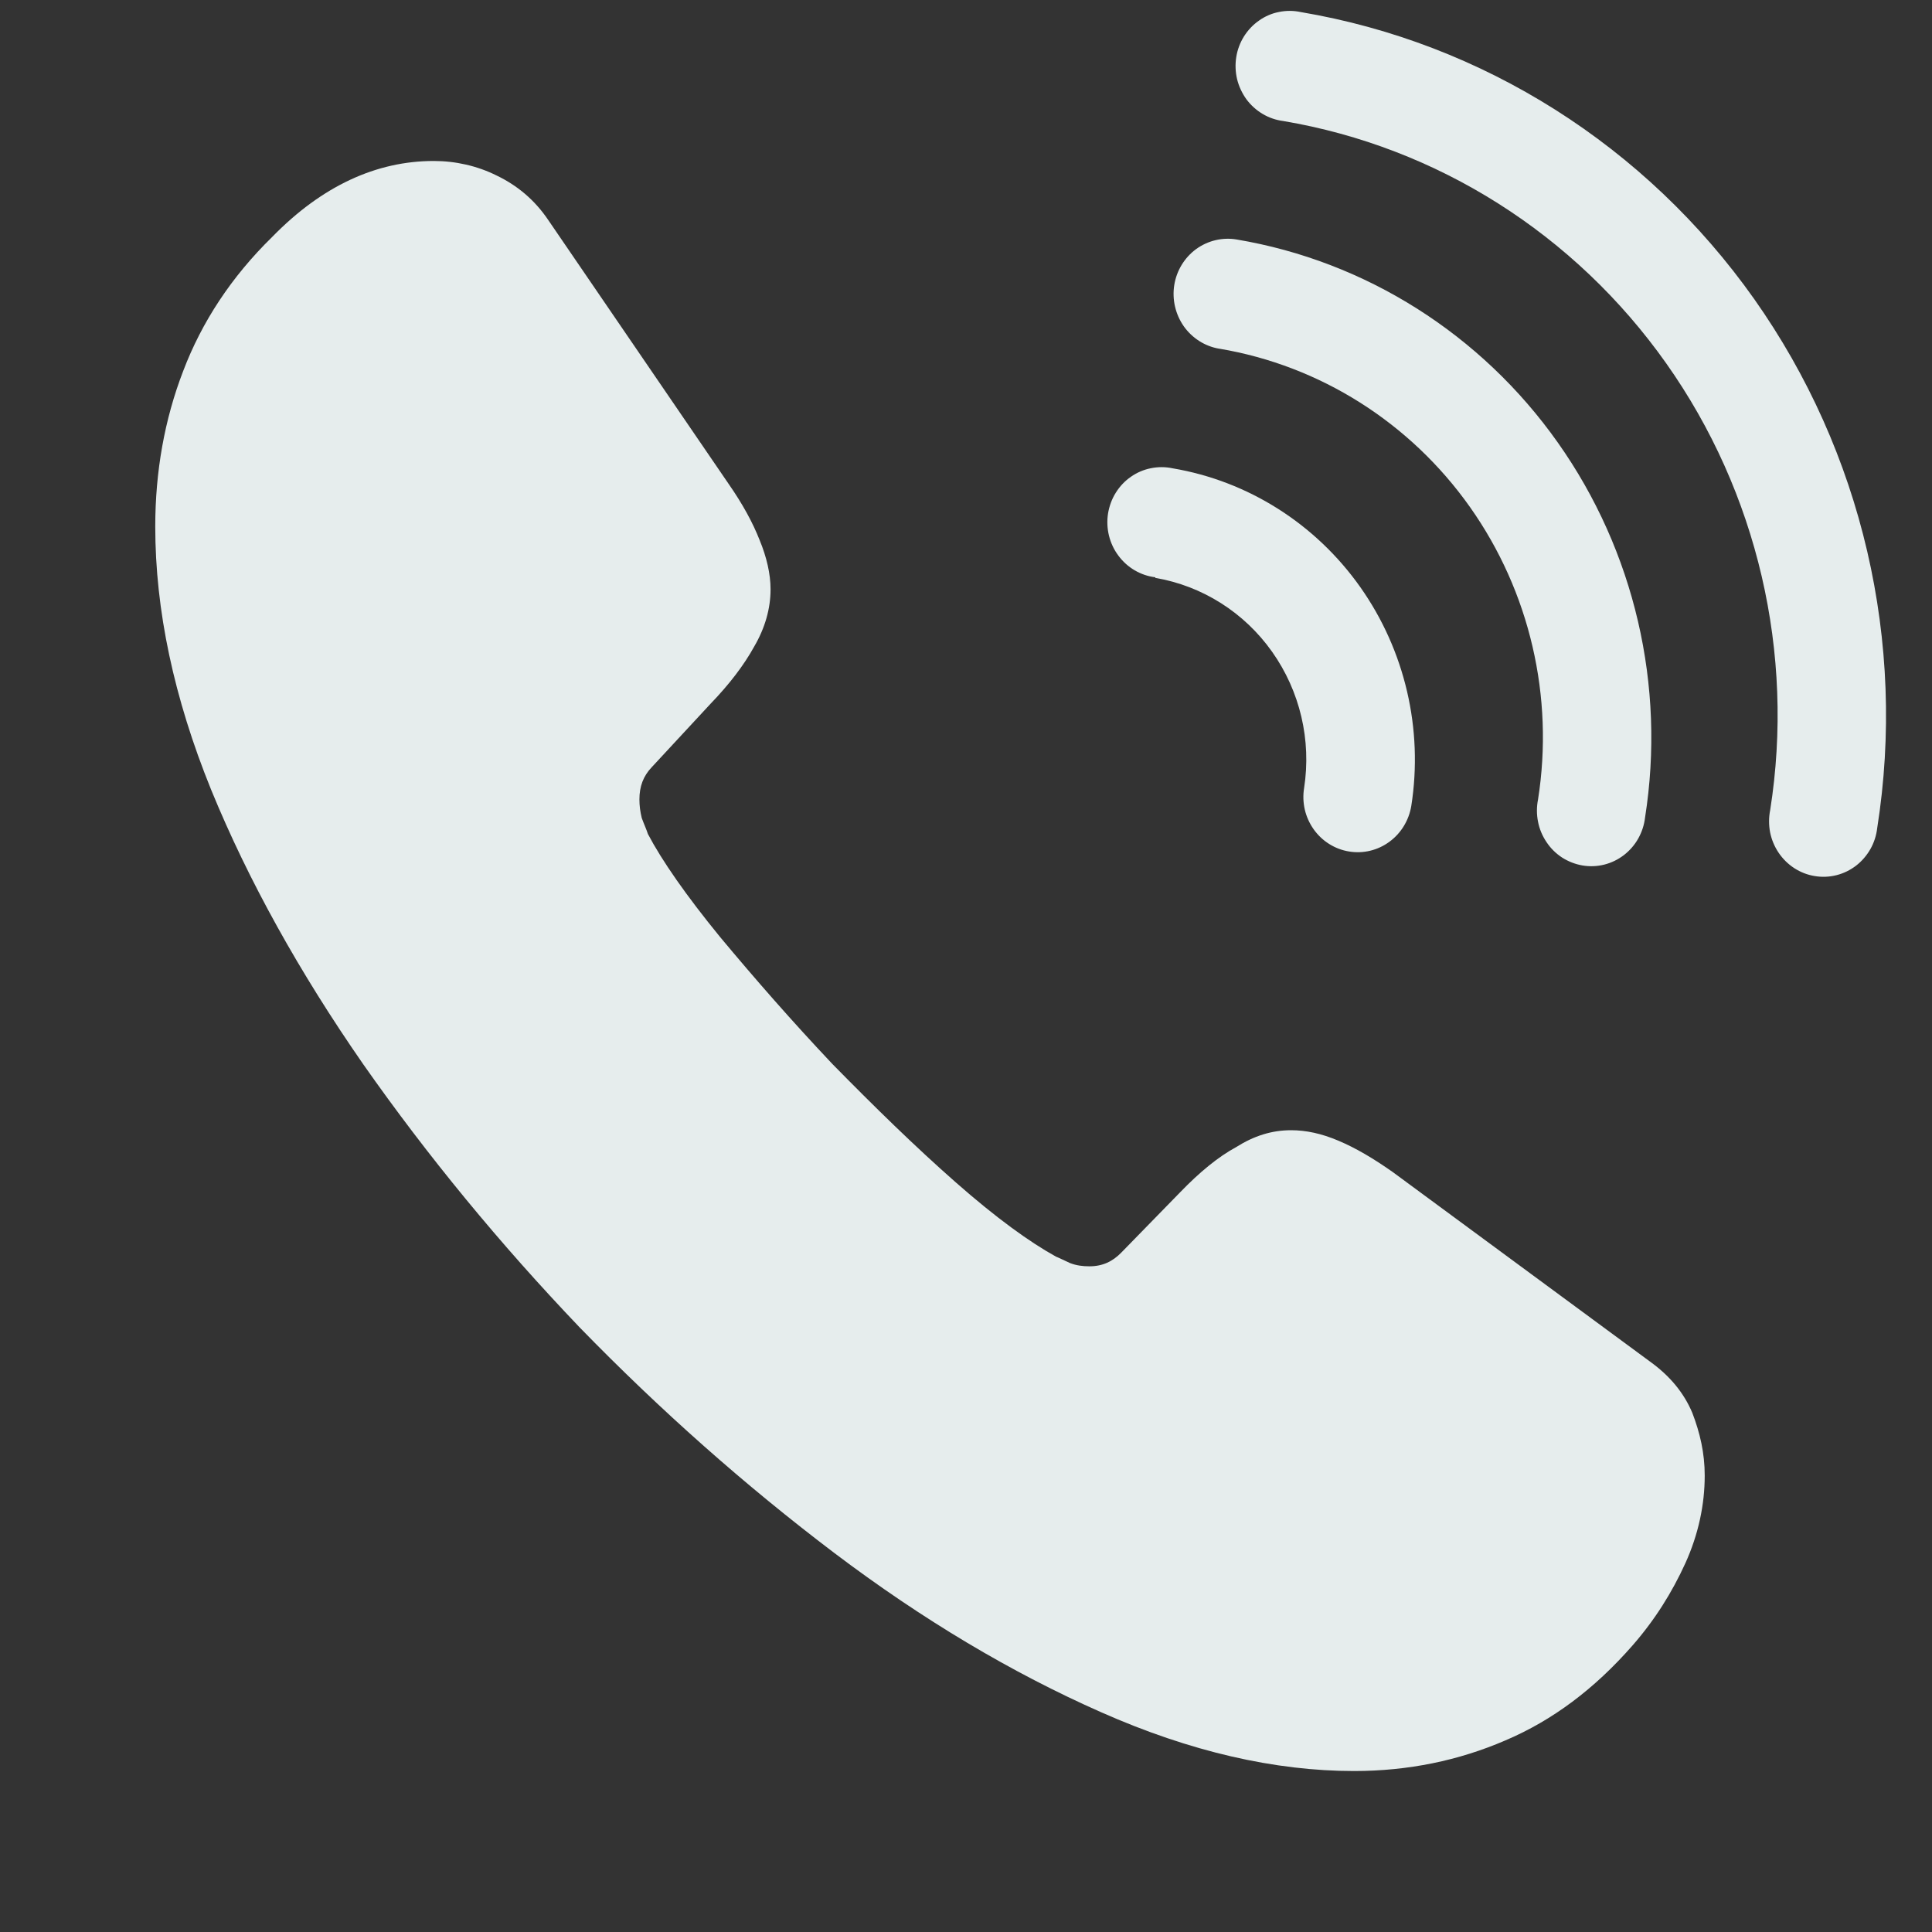 <svg width="25" height="25" viewBox="0 0 25 25" fill="none" xmlns="http://www.w3.org/2000/svg">
<rect x="0" y="0" width="25" height="25" fill="#333333" stroke="none"/>
<path d="M14.95 7.478C15.557 7.581 16.101 7.925 16.461 8.434C16.822 8.944 16.971 9.577 16.875 10.197C16.86 10.289 16.863 10.384 16.884 10.476C16.905 10.567 16.944 10.653 16.998 10.73C17.052 10.806 17.12 10.871 17.198 10.92C17.277 10.97 17.364 11.003 17.455 11.018C17.639 11.049 17.827 11.004 17.978 10.893C18.129 10.783 18.231 10.616 18.262 10.429C18.418 9.434 18.18 8.416 17.602 7.597C17.023 6.778 16.15 6.225 15.174 6.06C15.081 6.04 14.985 6.04 14.892 6.059C14.8 6.077 14.711 6.115 14.633 6.17C14.555 6.224 14.489 6.294 14.438 6.376C14.387 6.457 14.354 6.549 14.338 6.644C14.323 6.739 14.327 6.837 14.35 6.931C14.373 7.024 14.414 7.113 14.472 7.19C14.529 7.267 14.601 7.332 14.683 7.38C14.765 7.428 14.856 7.459 14.95 7.47L14.95 7.478ZM15.778 4.512C17.082 4.731 18.249 5.469 19.022 6.562C19.795 7.656 20.112 9.017 19.902 10.346C19.883 10.44 19.883 10.538 19.902 10.633C19.92 10.727 19.958 10.817 20.012 10.897C20.065 10.977 20.134 11.045 20.214 11.097C20.294 11.148 20.384 11.183 20.477 11.199C20.571 11.215 20.667 11.211 20.759 11.188C20.851 11.165 20.937 11.123 21.013 11.065C21.088 11.007 21.152 10.934 21.199 10.85C21.246 10.766 21.276 10.674 21.287 10.578C21.556 8.875 21.15 7.13 20.159 5.728C19.169 4.326 17.673 3.38 16.002 3.099C15.818 3.068 15.63 3.113 15.478 3.223C15.327 3.334 15.225 3.501 15.195 3.688C15.165 3.875 15.21 4.067 15.318 4.222C15.427 4.376 15.592 4.481 15.775 4.512L15.778 4.512ZM16.831 0.156C16.738 0.136 16.643 0.136 16.55 0.155C16.457 0.173 16.369 0.211 16.292 0.266C16.214 0.32 16.148 0.39 16.097 0.471C16.046 0.553 16.012 0.644 15.997 0.739C15.982 0.834 15.986 0.931 16.008 1.025C16.031 1.118 16.072 1.206 16.128 1.284C16.185 1.361 16.257 1.426 16.338 1.474C16.42 1.523 16.511 1.554 16.605 1.566C18.597 1.902 20.379 3.03 21.561 4.702C22.742 6.373 23.226 8.453 22.906 10.483C22.887 10.578 22.887 10.675 22.905 10.77C22.924 10.865 22.962 10.955 23.015 11.034C23.069 11.114 23.138 11.182 23.218 11.234C23.298 11.286 23.388 11.321 23.482 11.336C23.575 11.352 23.671 11.348 23.763 11.325C23.855 11.302 23.941 11.26 24.017 11.202C24.092 11.144 24.155 11.071 24.203 10.987C24.25 10.904 24.28 10.811 24.291 10.715C24.67 8.311 24.097 5.849 22.699 3.869C21.3 1.89 19.19 0.554 16.831 0.156Z" fill="#E6EDED"/>
<path d="M22.059 19.094C22.059 19.469 21.978 19.854 21.808 20.229C21.637 20.604 21.416 20.959 21.125 21.292C20.633 21.854 20.091 22.261 19.479 22.521C18.876 22.781 18.224 22.917 17.521 22.917C16.497 22.917 15.402 22.667 14.248 22.156C13.093 21.646 11.938 20.959 10.794 20.094C9.639 19.219 8.545 18.25 7.501 17.177C6.467 16.094 5.533 14.959 4.7 13.771C3.876 12.584 3.214 11.396 2.732 10.219C2.25 9.031 2.009 7.896 2.009 6.813C2.009 6.104 2.129 5.427 2.37 4.802C2.611 4.167 2.993 3.583 3.525 3.063C4.167 2.406 4.87 2.083 5.613 2.083C5.894 2.083 6.175 2.146 6.426 2.271C6.687 2.396 6.918 2.583 7.099 2.854L9.428 6.261C9.609 6.521 9.74 6.761 9.83 6.99C9.92 7.208 9.971 7.427 9.971 7.625C9.971 7.875 9.9 8.125 9.76 8.365C9.629 8.604 9.438 8.854 9.197 9.104L8.434 9.927C8.324 10.042 8.274 10.177 8.274 10.344C8.274 10.427 8.284 10.5 8.304 10.584C8.334 10.667 8.364 10.729 8.384 10.792C8.565 11.136 8.876 11.584 9.318 12.125C9.77 12.667 10.252 13.219 10.774 13.771C11.316 14.323 11.838 14.834 12.37 15.302C12.892 15.761 13.324 16.073 13.665 16.261C13.716 16.281 13.776 16.313 13.846 16.344C13.926 16.375 14.007 16.386 14.097 16.386C14.268 16.386 14.398 16.323 14.509 16.209L15.272 15.427C15.523 15.167 15.764 14.969 15.995 14.844C16.226 14.698 16.456 14.625 16.707 14.625C16.898 14.625 17.099 14.667 17.32 14.761C17.541 14.854 17.772 14.99 18.023 15.167L21.346 17.615C21.607 17.802 21.788 18.021 21.898 18.281C21.998 18.542 22.059 18.802 22.059 19.094Z" fill="#E6EDED"/>
</svg>
